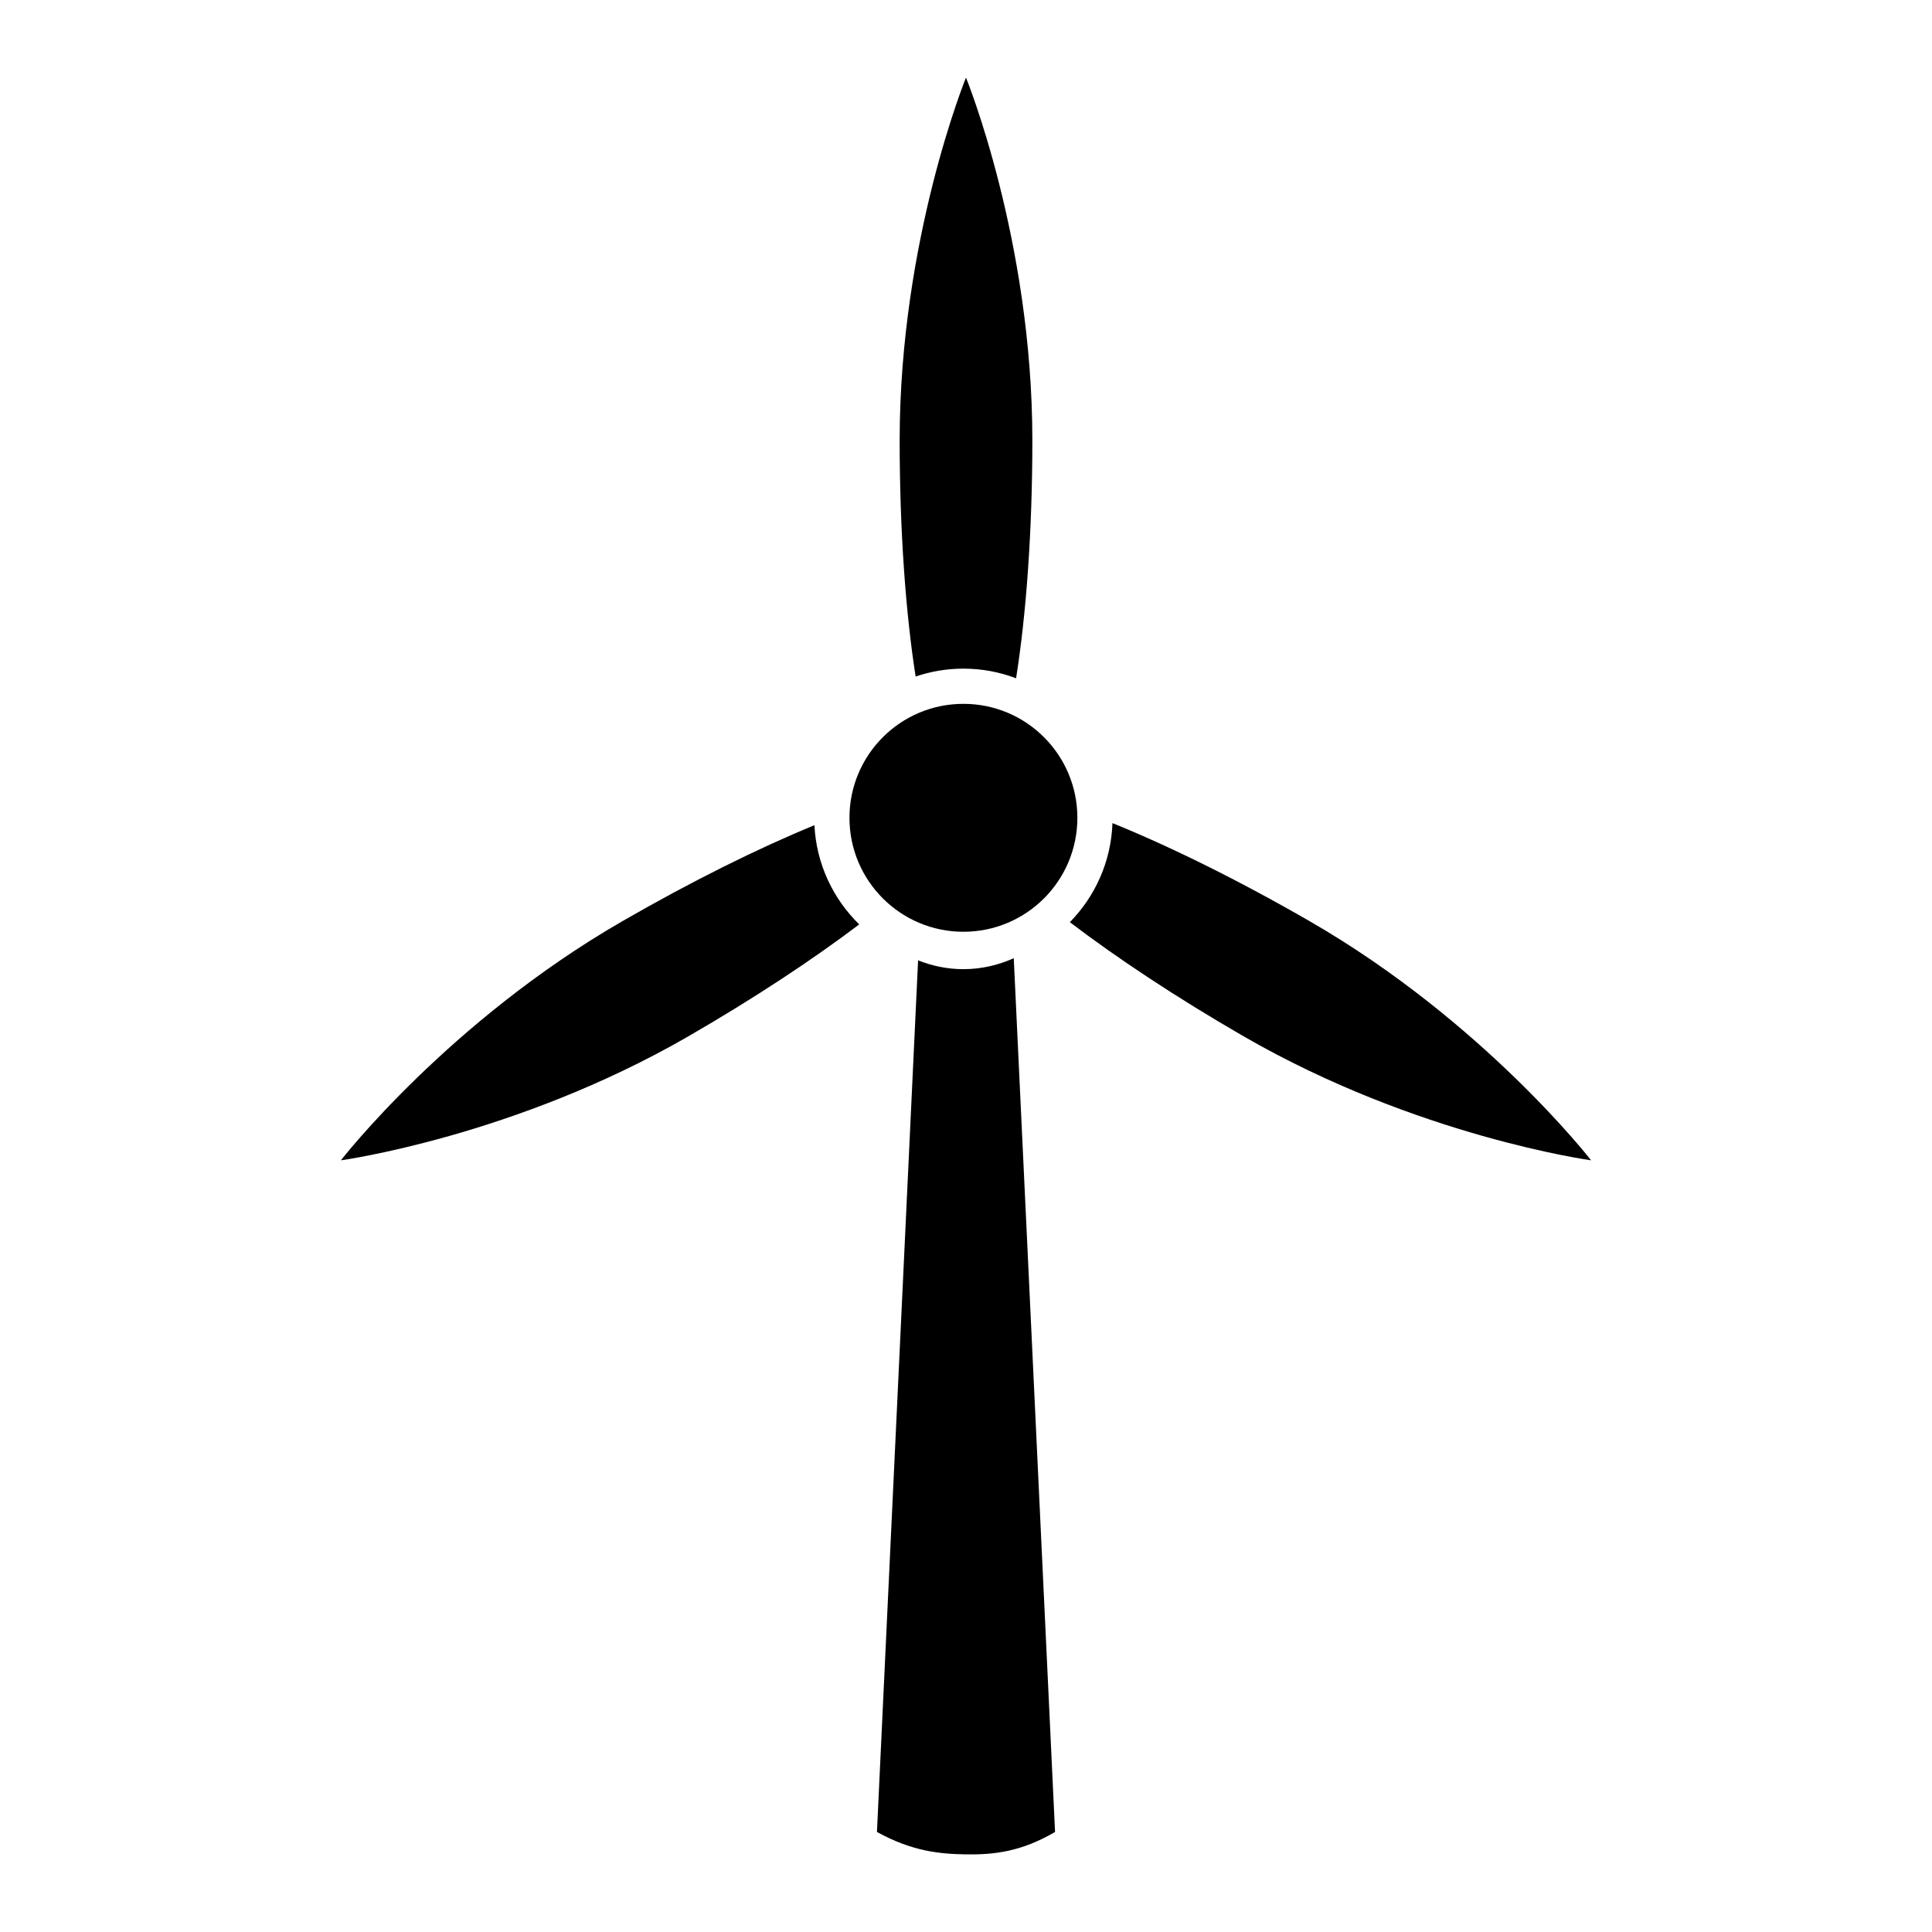<svg viewBox="0 0 128 128" xmlns="http://www.w3.org/2000/svg">
  <!-- Pole -->
  <path
    d="M63.83,64.209C62.783,64.209 61.774,64.003 60.826,63.625L58.1,121.373C60.415,122.647 62.232,122.832 64,122.857C65.849,122.883 67.645,122.69 69.9,121.373L67.164,63.484C66.122,63.952 64.999,64.209 63.83,64.209Z"
  />
  <!-- Hub -->
  <path
    d="M71.379,54.182C71.379,50.012 67.999,46.631 63.83,46.631C59.659,46.631 56.279,50.012 56.279,54.182C56.279,58.352 59.659,61.732 63.83,61.732C67.999,61.732 71.379,58.352 71.379,54.182Z"
  />
  <!-- Blades -->
  <g>
    <animateTransform
      attributeName="transform"
      type="rotate"
      from="0 63.83 54.182"
      to="360 63.83 54.182"
      dur="1.3s"
      repeatCount="indefinite"
      calcMode="spline"
      keySplines="0.3 0.2 0.7 0.8"
      keyTimes="0;1"
    />
    <path
      d="M67.318,44.937C67.989,40.717 68.396,35.206 68.396,29.176C68.396,15.902 63.999,5.141 63.999,5.141C63.999,5.141 59.605,15.902 59.605,29.176C59.605,35.152 60.004,40.617 60.663,44.822C61.658,44.484 62.721,44.299 63.83,44.299C65.057,44.299 66.233,44.526 67.318,44.937Z"
    />
    <path
      d="M105.415,76.874C105.415,76.874 98.295,67.687 86.799,61.05C82.043,58.305 77.492,56.067 73.704,54.534C73.614,57.085 72.553,59.392 70.881,61.097C74.008,63.479 77.969,66.104 82.402,68.664C93.899,75.3 105.415,76.874 105.415,76.874Z"
    />
    <path
      d="M53.958,54.672C50.239,56.199 45.816,58.386 41.202,61.05C29.705,67.687 22.585,76.874 22.585,76.874C22.585,76.874 34.102,75.3 45.596,68.664C49.939,66.157 53.83,63.586 56.926,61.244C55.198,59.556 54.085,57.242 53.958,54.672Z"
    />
  </g>
</svg>
